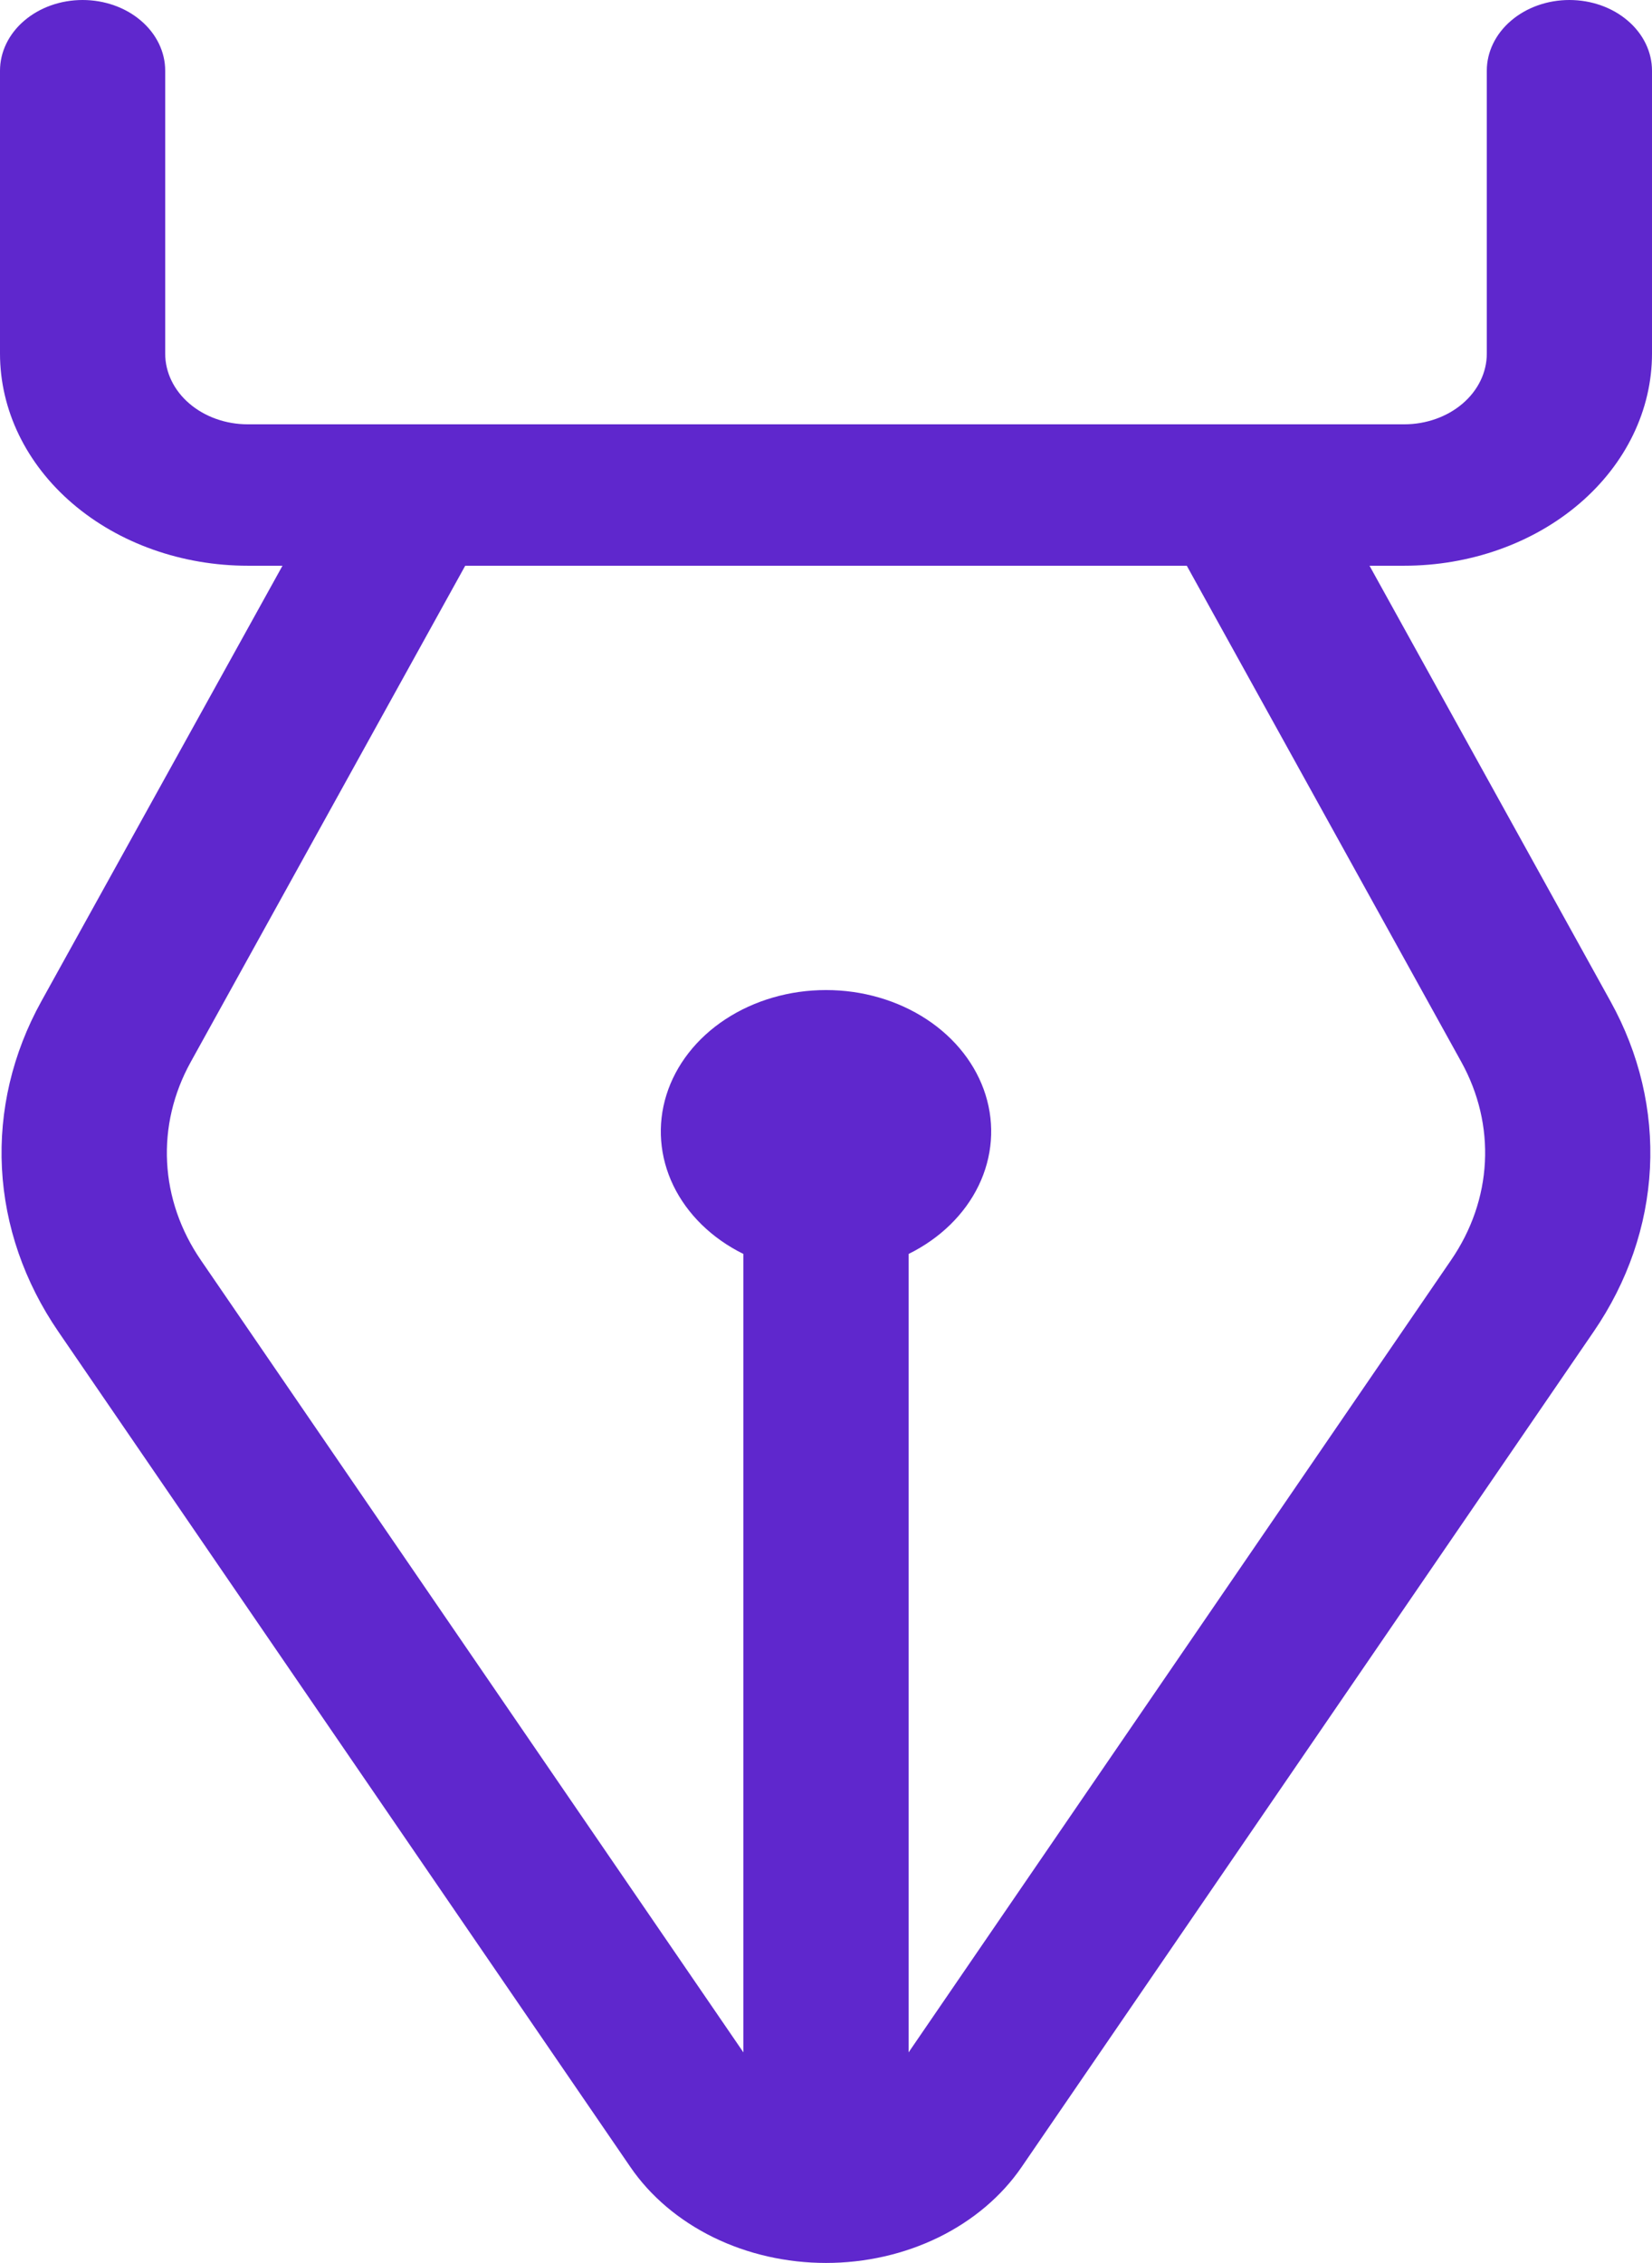<svg width="46" height="63" viewBox="0 0 46 63" fill="none" xmlns="http://www.w3.org/2000/svg">
<path d="M4.6 1.969C4.6 1.447 4.358 0.946 3.926 0.577C3.495 0.207 2.91 0 2.3 0C1.69 0 1.105 0.207 0.674 0.577C0.242 0.946 0 1.447 0 1.969V9.844C0 11.41 0.727 12.913 2.021 14.02C3.315 15.128 5.07 15.75 6.9 15.75H7.866L1.15 27.878C0.348 29.327 -0.028 30.923 0.054 32.525C0.137 34.128 0.676 35.688 1.624 37.072L17.554 60.331C18.111 61.144 18.907 61.817 19.862 62.286C20.817 62.754 21.899 63 23 63C24.101 63 25.183 62.754 26.138 62.286C27.093 61.817 27.889 61.144 28.446 60.331L44.376 37.072C45.324 35.688 45.861 34.127 45.943 32.525C46.025 30.922 45.648 29.327 44.845 27.878L38.134 15.75H39.1C40.93 15.75 42.685 15.128 43.979 14.02C45.273 12.913 46 11.41 46 9.844V1.969C46 1.447 45.758 0.946 45.326 0.577C44.895 0.207 44.31 0 43.7 0C43.09 0 42.505 0.207 42.074 0.577C41.642 0.946 41.4 1.447 41.4 1.969V9.844C41.4 10.366 41.158 10.867 40.726 11.236C40.295 11.605 39.71 11.813 39.1 11.813H6.9C6.29 11.813 5.705 11.605 5.274 11.236C4.842 10.867 4.6 10.366 4.6 9.844V1.969ZM33.046 15.75L40.692 29.567C41.172 30.436 41.397 31.393 41.347 32.354C41.298 33.314 40.975 34.25 40.406 35.08L25.3 57.138V34.91C26.177 34.477 26.862 33.808 27.25 33.007C27.637 32.206 27.705 31.318 27.443 30.481C27.181 29.644 26.604 28.904 25.8 28.376C24.997 27.849 24.013 27.563 23 27.563C21.987 27.563 21.003 27.849 20.2 28.376C19.396 28.904 18.819 29.644 18.557 30.481C18.295 31.318 18.363 32.206 18.75 33.007C19.138 33.808 19.823 34.477 20.7 34.91V57.138L5.594 35.084C5.025 34.254 4.702 33.318 4.653 32.358C4.603 31.397 4.828 30.44 5.308 29.571L12.954 15.75H33.046Z" fill="#5F27CD"/>
</svg>
